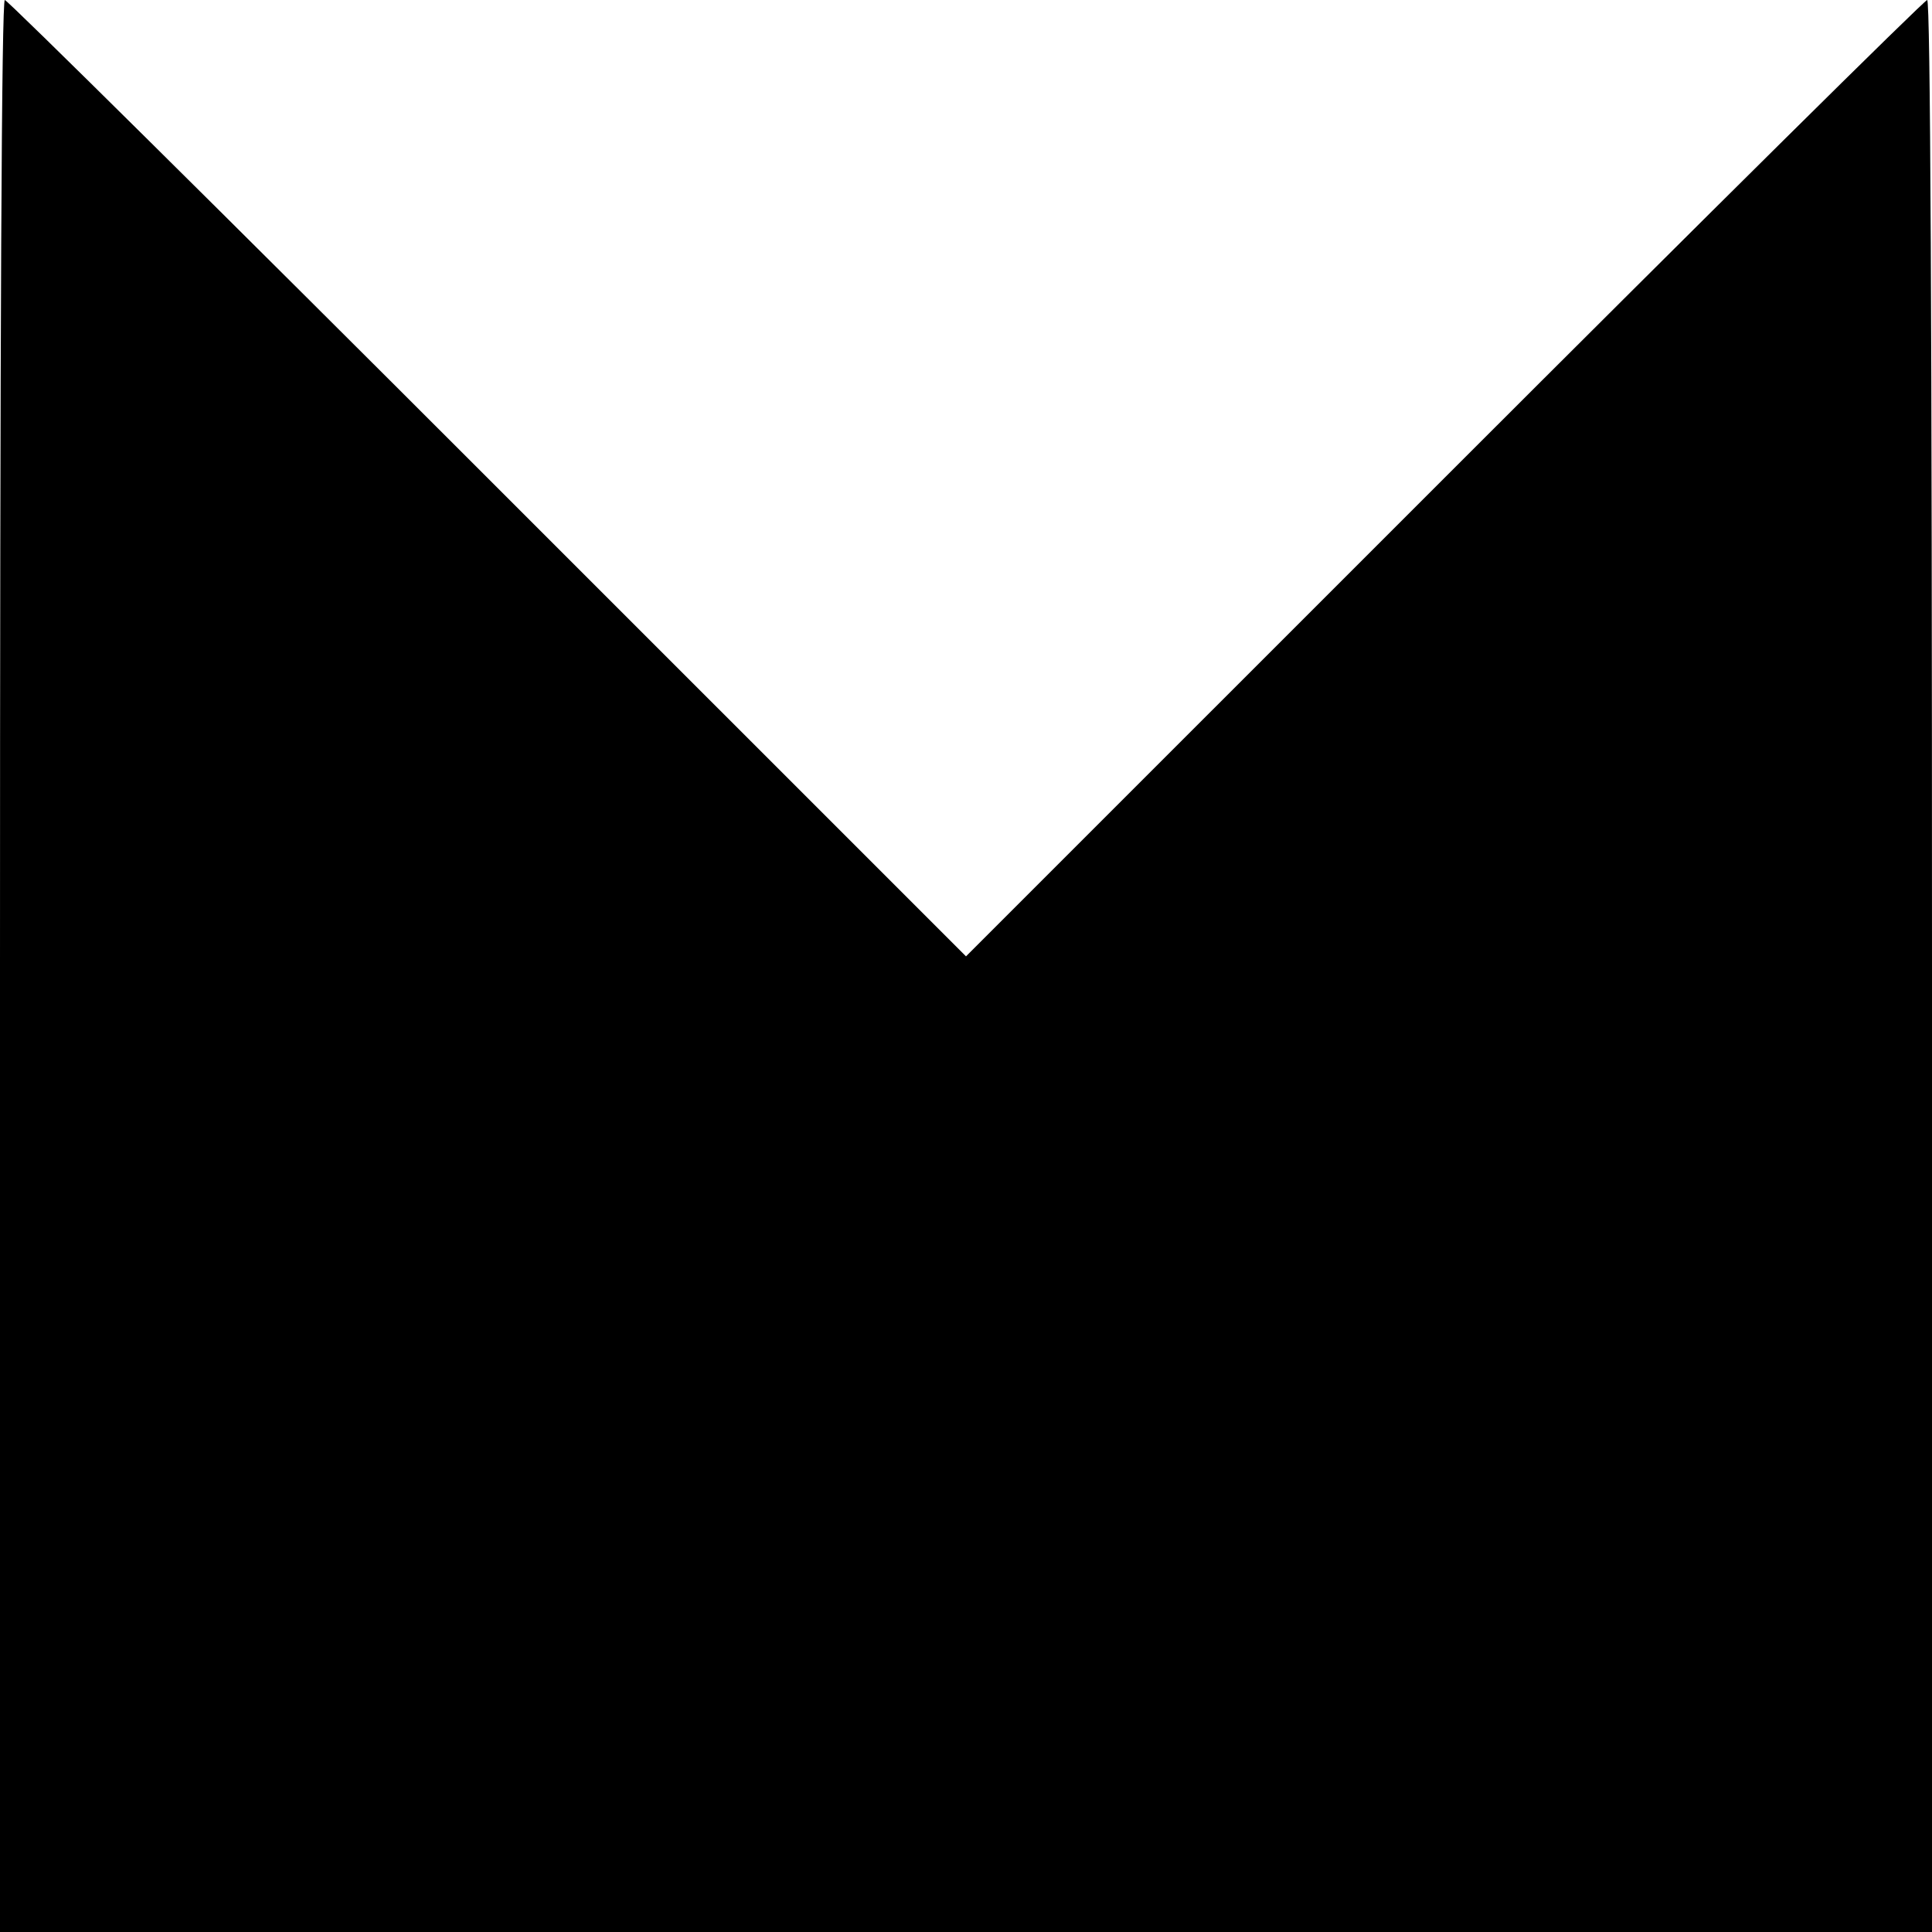 <svg version="1.1" width="400" height="400" xmlns="http://www.w3.org/2000/svg">
<g>
<path d="M0.000 200.000 L 0.000 400.000 200.000 400.000 L 400.000 400.000 400.000 200.000 C 400.000 67.670,399.663 0.000,399.003 0.000 C 398.454 0.000,353.454 44.551,299.003 99.003 L 200.000 198.005 100.997 99.003 C 46.546 44.551,1.546 0.000,0.997 0.000 C 0.337 0.000,0.000 67.670,0.000 200.000 " stroke="none" fill-rule="evenodd"></path>
</g>
</svg>